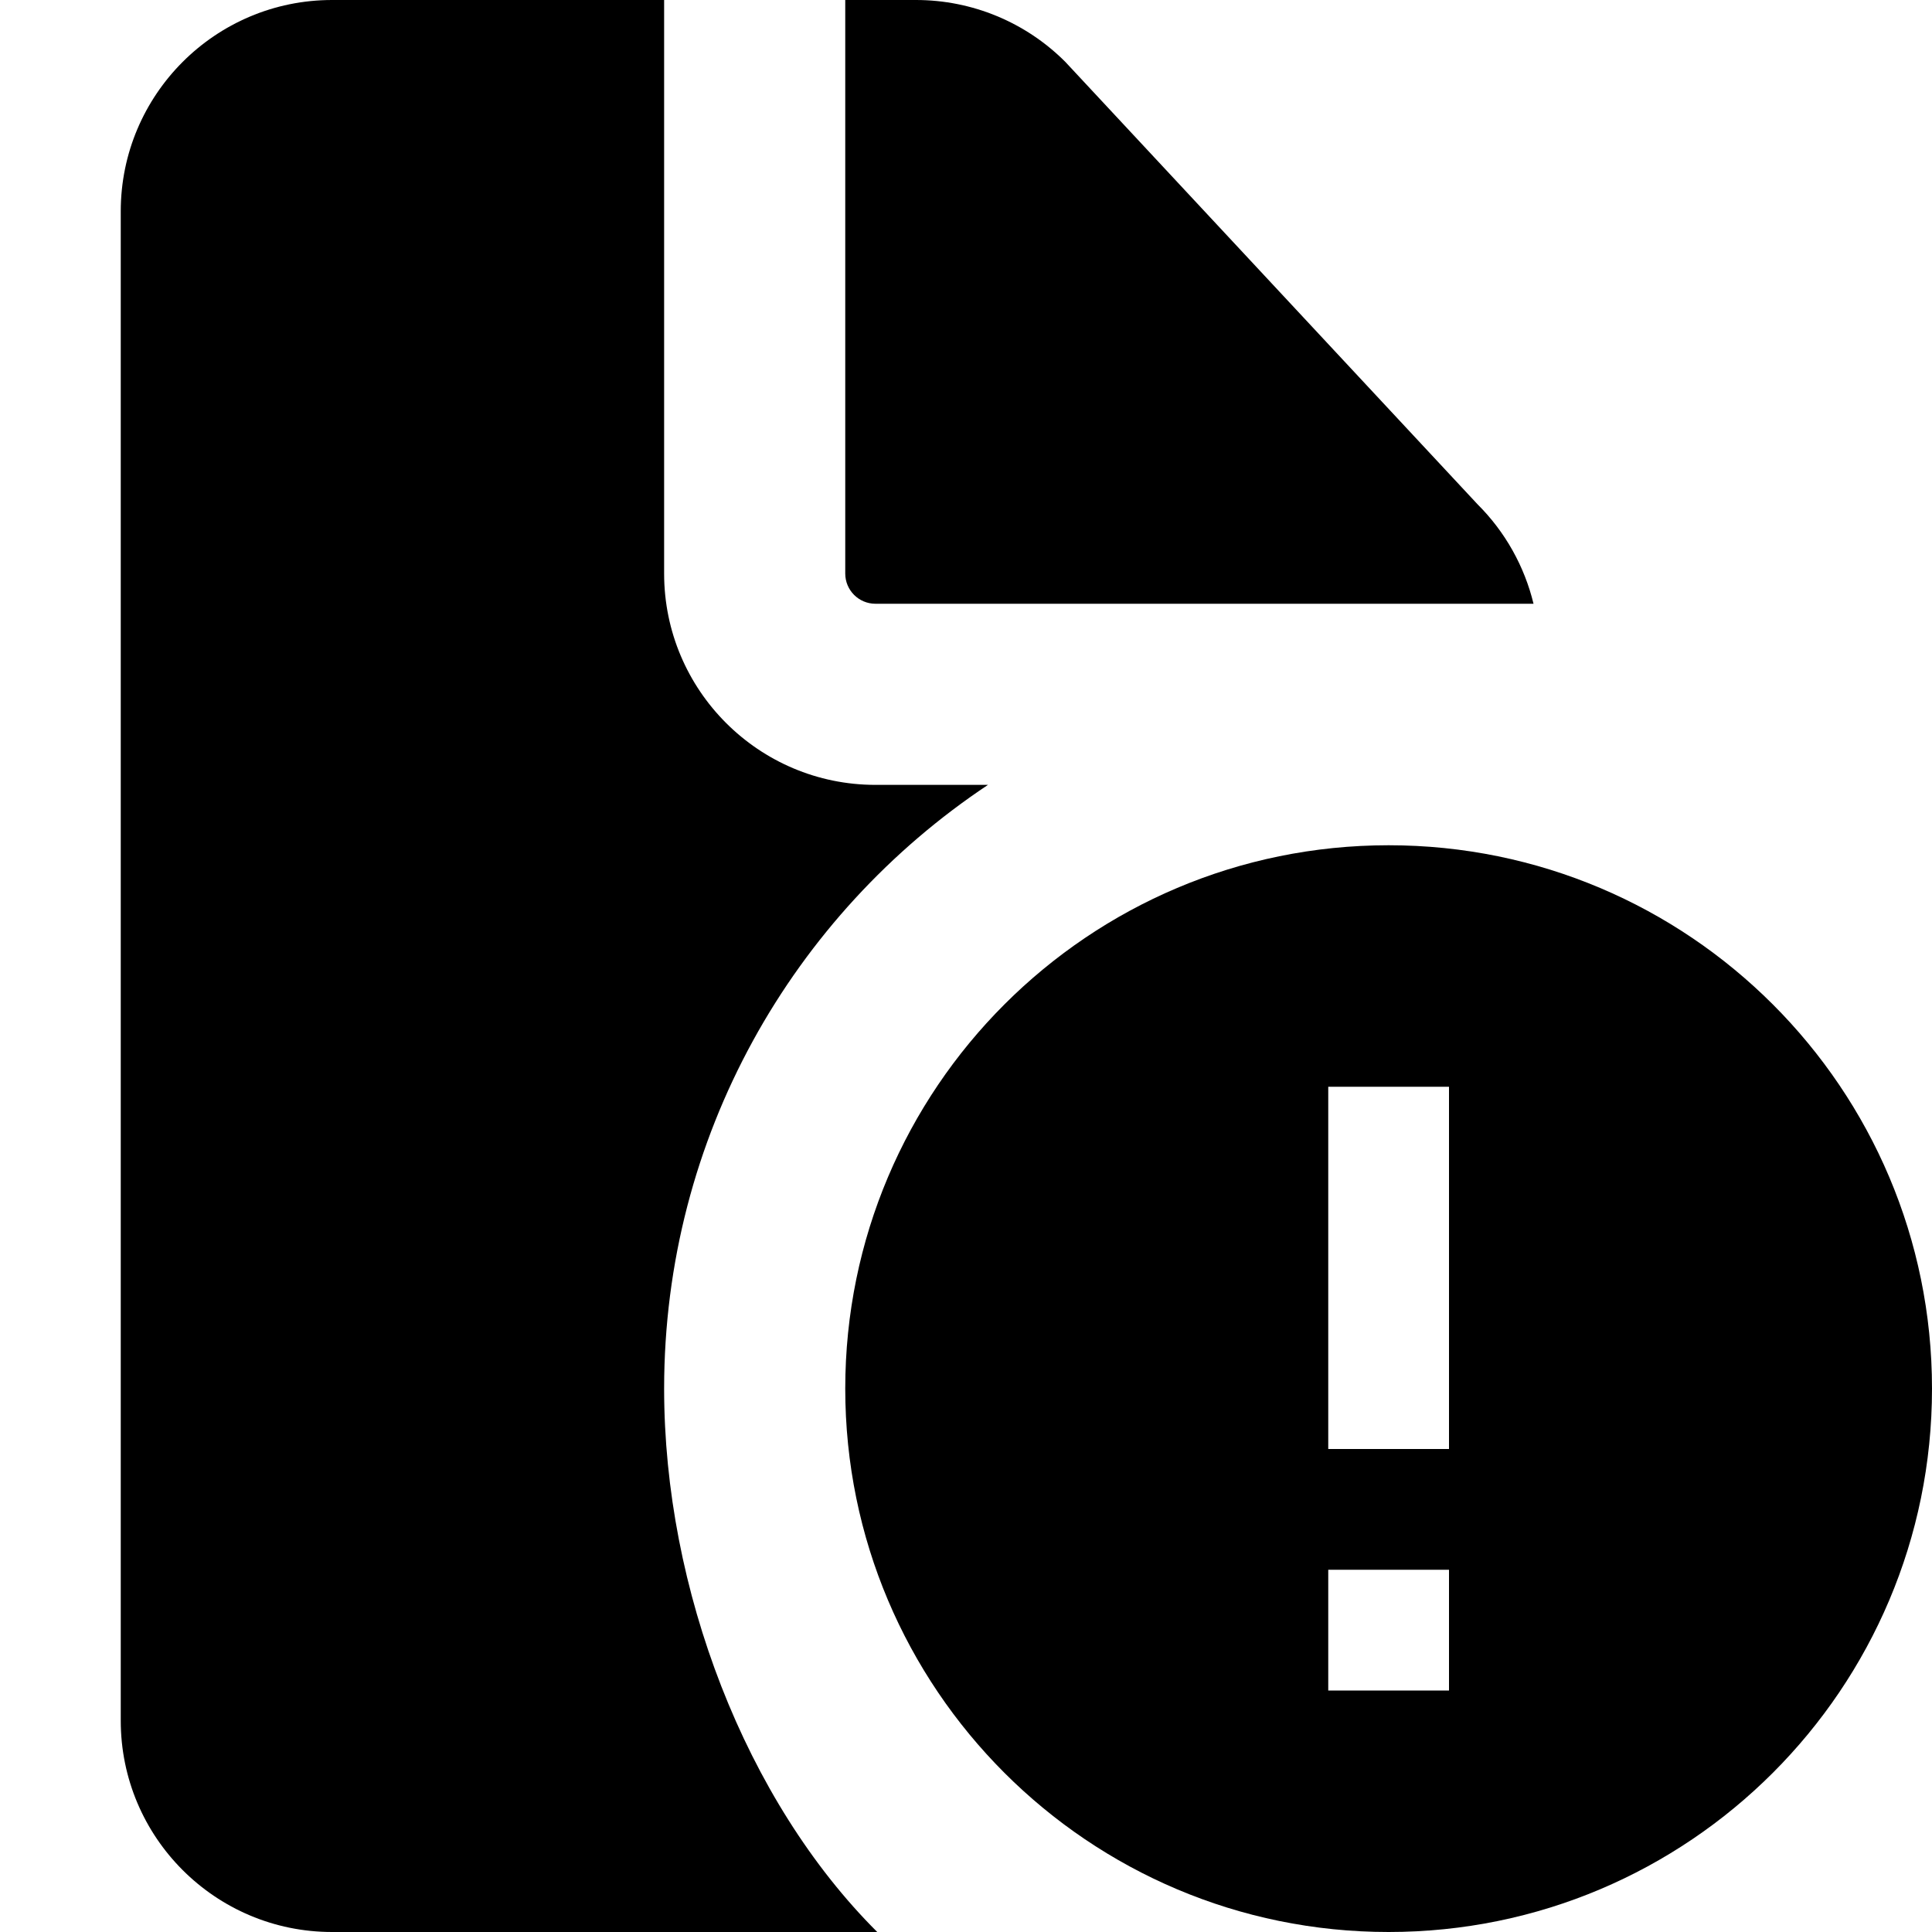 <svg width="16" height="16" viewBox="0 0 16 16" fill="none" xmlns="http://www.w3.org/2000/svg">
<path d="M5.5 0V4.75C5.5 5.716 6.284 6.5 7.25 6.5H8.182C6.566 7.575 5.5 9.413 5.5 11.5C5.5 13.161 6.175 14.914 7.265 16H2.75C1.784 16 1 15.216 1 14.25V1.75C1 0.784 1.784 0 2.75 0H5.5Z" fill="black"/>
<path d="M7 0V4.75C7 4.888 7.112 5 7.25 5H12.7C12.625 4.691 12.466 4.405 12.237 4.177L8.823 0.513C8.495 0.184 8.05 0 7.586 0H7Z" fill="black"/>
<path fill-rule="evenodd" clip-rule="evenodd" d="M11.5 16C13.985 16 16 13.985 16 11.5C16 9.015 13.985 7 11.5 7C9.015 7 7 9.015 7 11.5C7 13.985 9.015 16 11.5 16ZM12 9V12H11V9H12ZM11 14V13H12V14H11Z" fill="black"/>
</svg>
